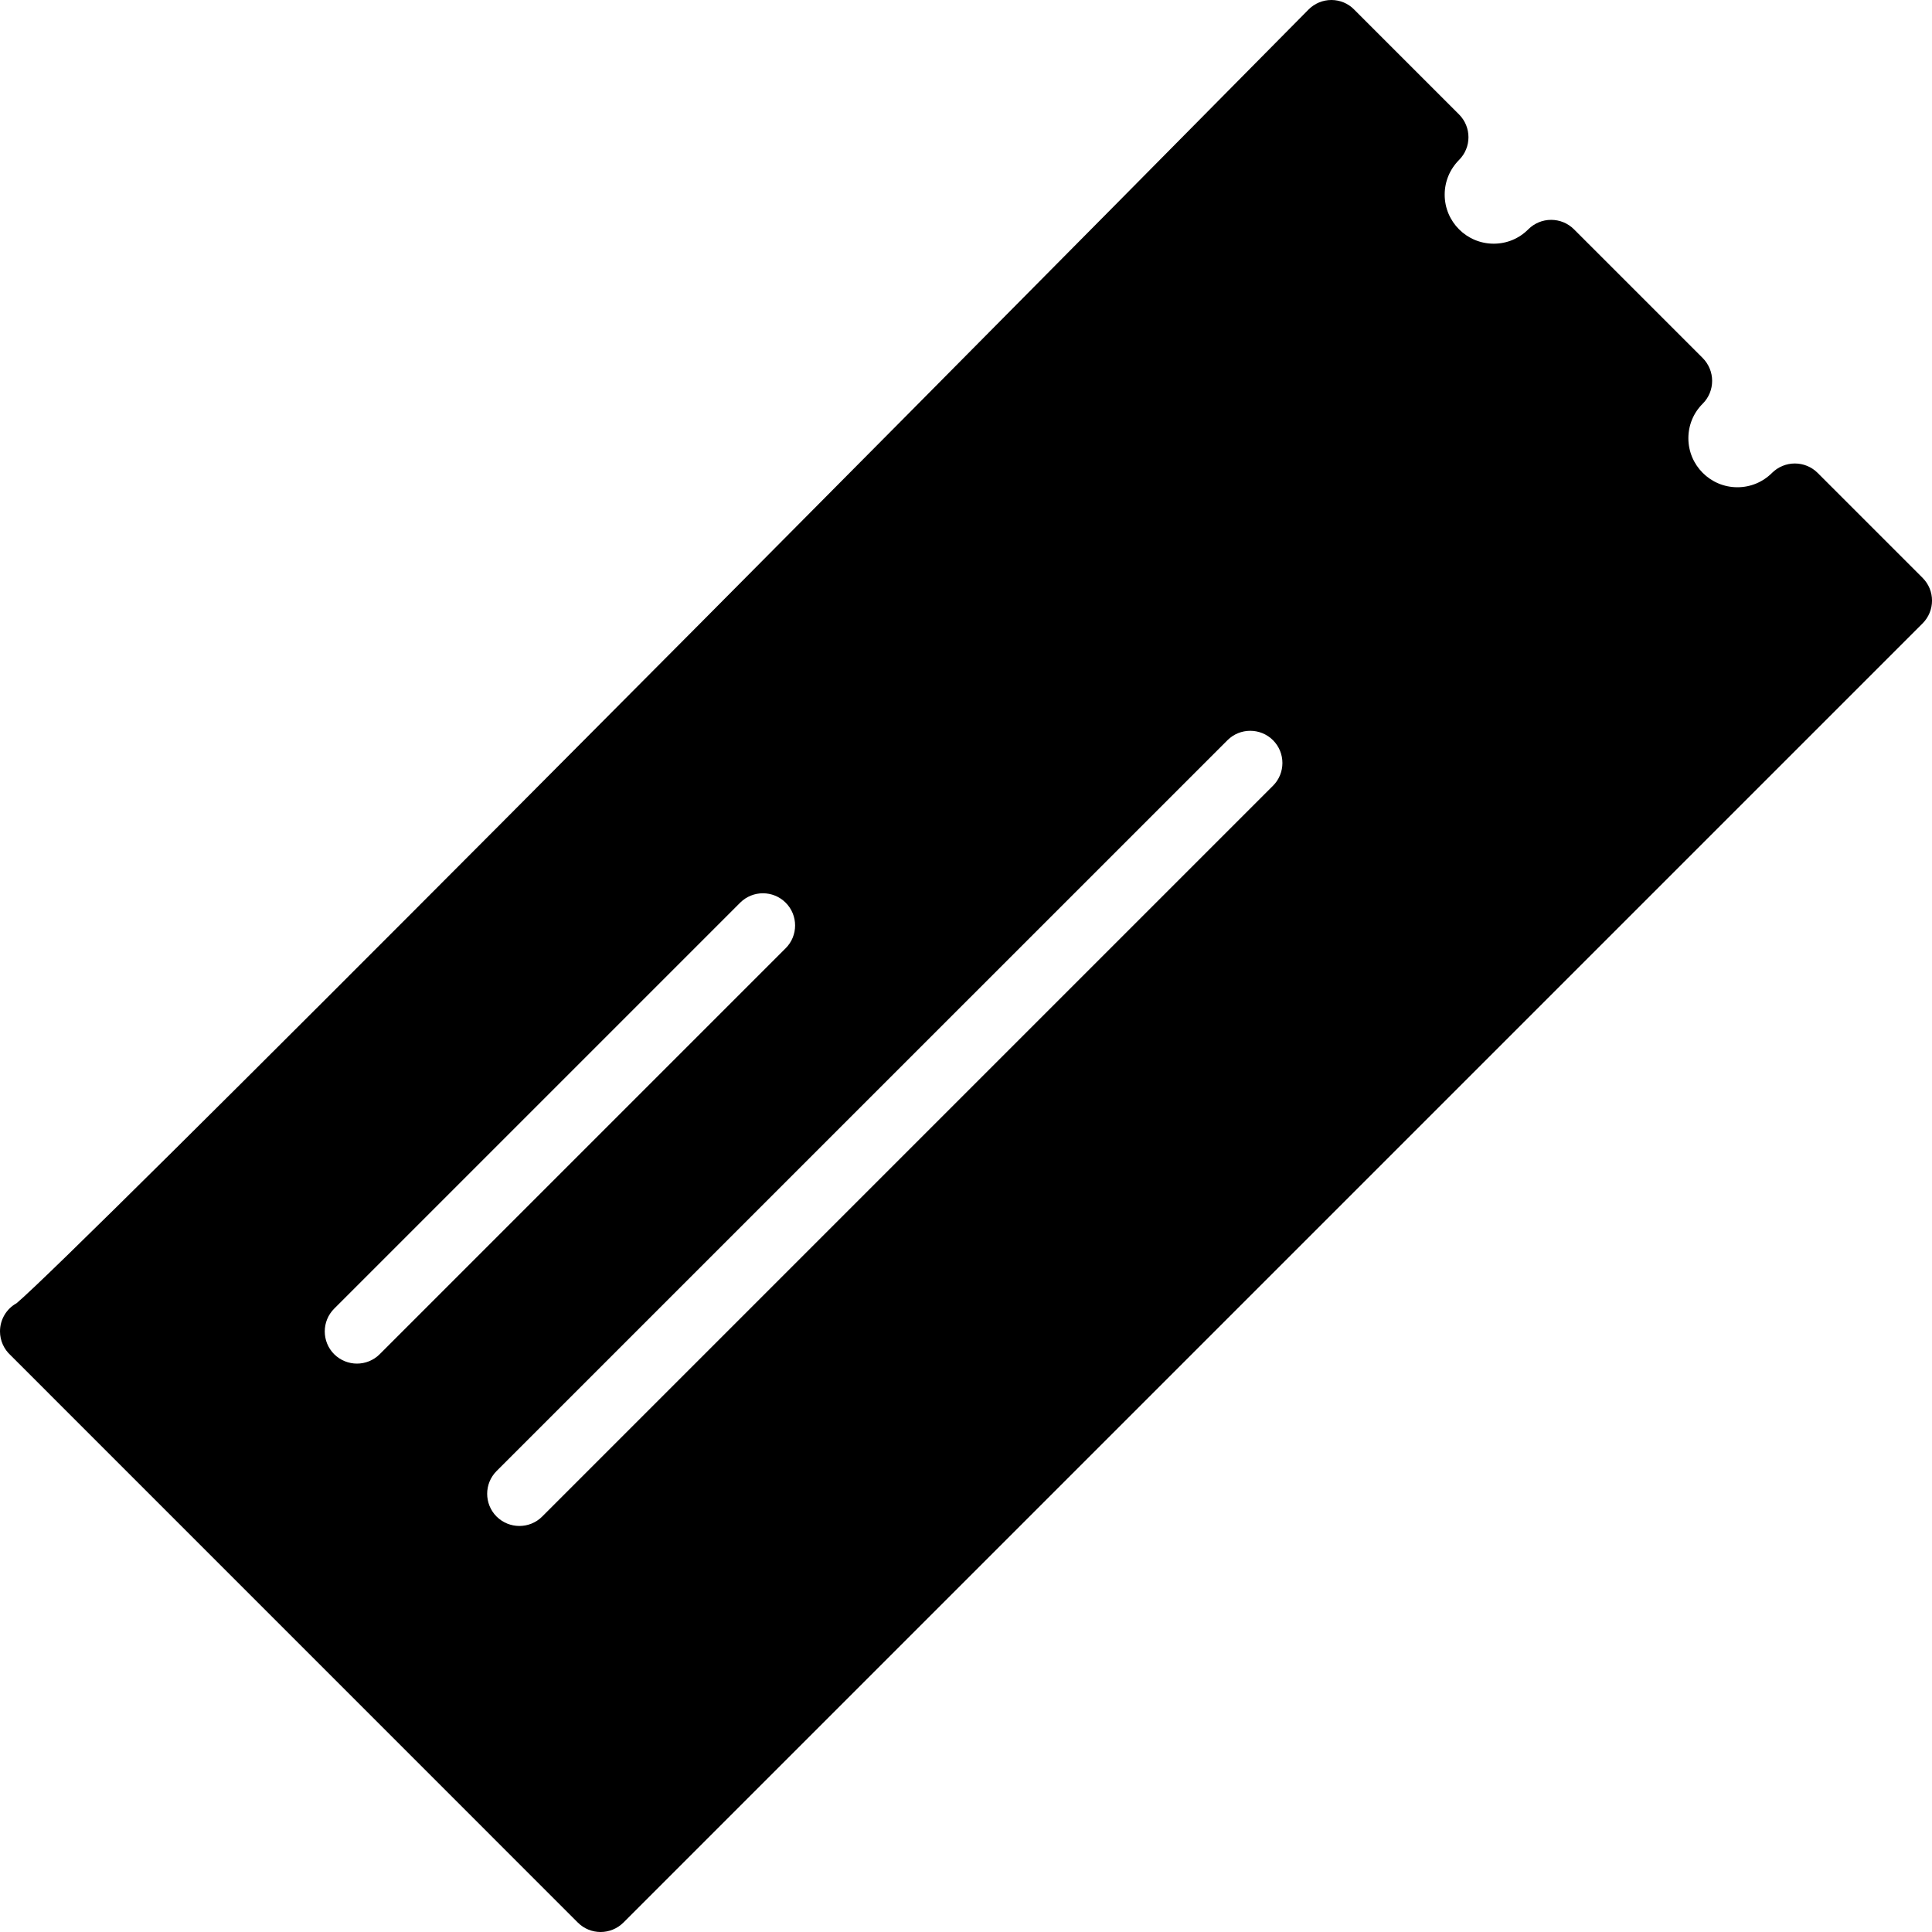 <?xml version="1.0" encoding="iso-8859-1"?>
<!-- Generator: Adobe Illustrator 19.2.1, SVG Export Plug-In . SVG Version: 6.00 Build 0)  -->
<svg version="1.1" xmlns="http://www.w3.org/2000/svg" xmlns:xlink="http://www.w3.org/1999/xlink" x="0px" y="0px"
	 viewBox="0 0 30 30" style="enable-background:new 0 0 30 30;" xml:space="preserve">
<g id="Flag">
</g>
<g id="Umbrella">
</g>
<g id="Briefcase">
</g>
<g id="Box">
</g>
<g id="Magnet">
</g>
<g id="Percent">
</g>
<g id="Rocket">
</g>
<g id="Share">
</g>
<g id="Transmitter">
</g>
<g id="Record_2">
</g>
<g id="Record_1">
</g>
<g id="Anchor">
</g>
<g id="Airplane">
</g>
<g id="Car">
</g>
<g id="Newsfeed">
</g>
<g id="Wifi_Tethering">
</g>
<g id="No_Wifi_Tethering">
</g>
<g id="Bar_Chart_2">
</g>
<g id="Shop">
</g>
<g id="Alarm">
</g>
<g id="Sim_Card">
</g>
<g id="Radar">
</g>
<g id="Hand_2">
</g>
<g id="Palette">
</g>
<g id="Cake">
</g>
<g id="Blende">
</g>
<g id="Feather_Pen">
</g>
<g id="Ticket">
	<path d="M29.854,8.973l-1.63-1.63c-0.094-0.094-0.221-0.146-0.354-0.146s-0.26,0.053-0.354,0.146
		c-0.144,0.144-0.335,0.223-0.538,0.223c-0.42,0-0.761-0.341-0.761-0.761c0-0.203,0.079-0.394,0.223-0.537
		c0.094-0.094,0.146-0.221,0.146-0.354c0-0.133-0.053-0.26-0.146-0.354l-2-2c-0.094-0.094-0.221-0.146-0.354-0.146c0,0,0,0-0.001,0
		c-0.133,0-0.26,0.053-0.354,0.147c-0.143,0.144-0.333,0.223-0.537,0.223c-0.42,0-0.761-0.341-0.761-0.761
		c0-0.203,0.079-0.394,0.223-0.539c0.195-0.195,0.195-0.511,0-0.707l-1.63-1.63C20.934,0.053,20.807,0,20.674,0h-0.001
		c-0.134,0-0.261,0.054-0.354,0.148c-7.63,7.72-19.159,19.328-20.061,20.088C0.1,20.323,0,20.49,0,20.674
		c0,0.143,0.062,0.277,0.164,0.37l8.809,8.81C9.07,29.951,9.198,30,9.326,30s0.256-0.049,0.354-0.146L29.854,9.68
		C30.049,9.484,30.049,9.168,29.854,8.973z M5.543,21.174c-0.128,0-0.256-0.049-0.354-0.146c-0.195-0.195-0.195-0.512,0-0.707
		l6.304-6.304c0.195-0.195,0.512-0.195,0.707,0s0.195,0.512,0,0.707l-6.304,6.304C5.799,21.125,5.671,21.174,5.543,21.174z
		 M19.767,12.201L8.419,23.549c-0.098,0.098-0.226,0.146-0.354,0.146c-0.128,0-0.256-0.049-0.354-0.146
		c-0.195-0.195-0.195-0.512,0-0.707L19.06,11.494c0.195-0.195,0.512-0.195,0.707,0S19.962,12.006,19.767,12.201z"/>
</g>
<g id="Medal">
</g>
<g id="Mouse_Pointer_1">
</g>
<g id="Mouse_Pointer_2">
</g>
<g id="Fingerprint">
</g>
<g id="Earth">
</g>
</svg>
